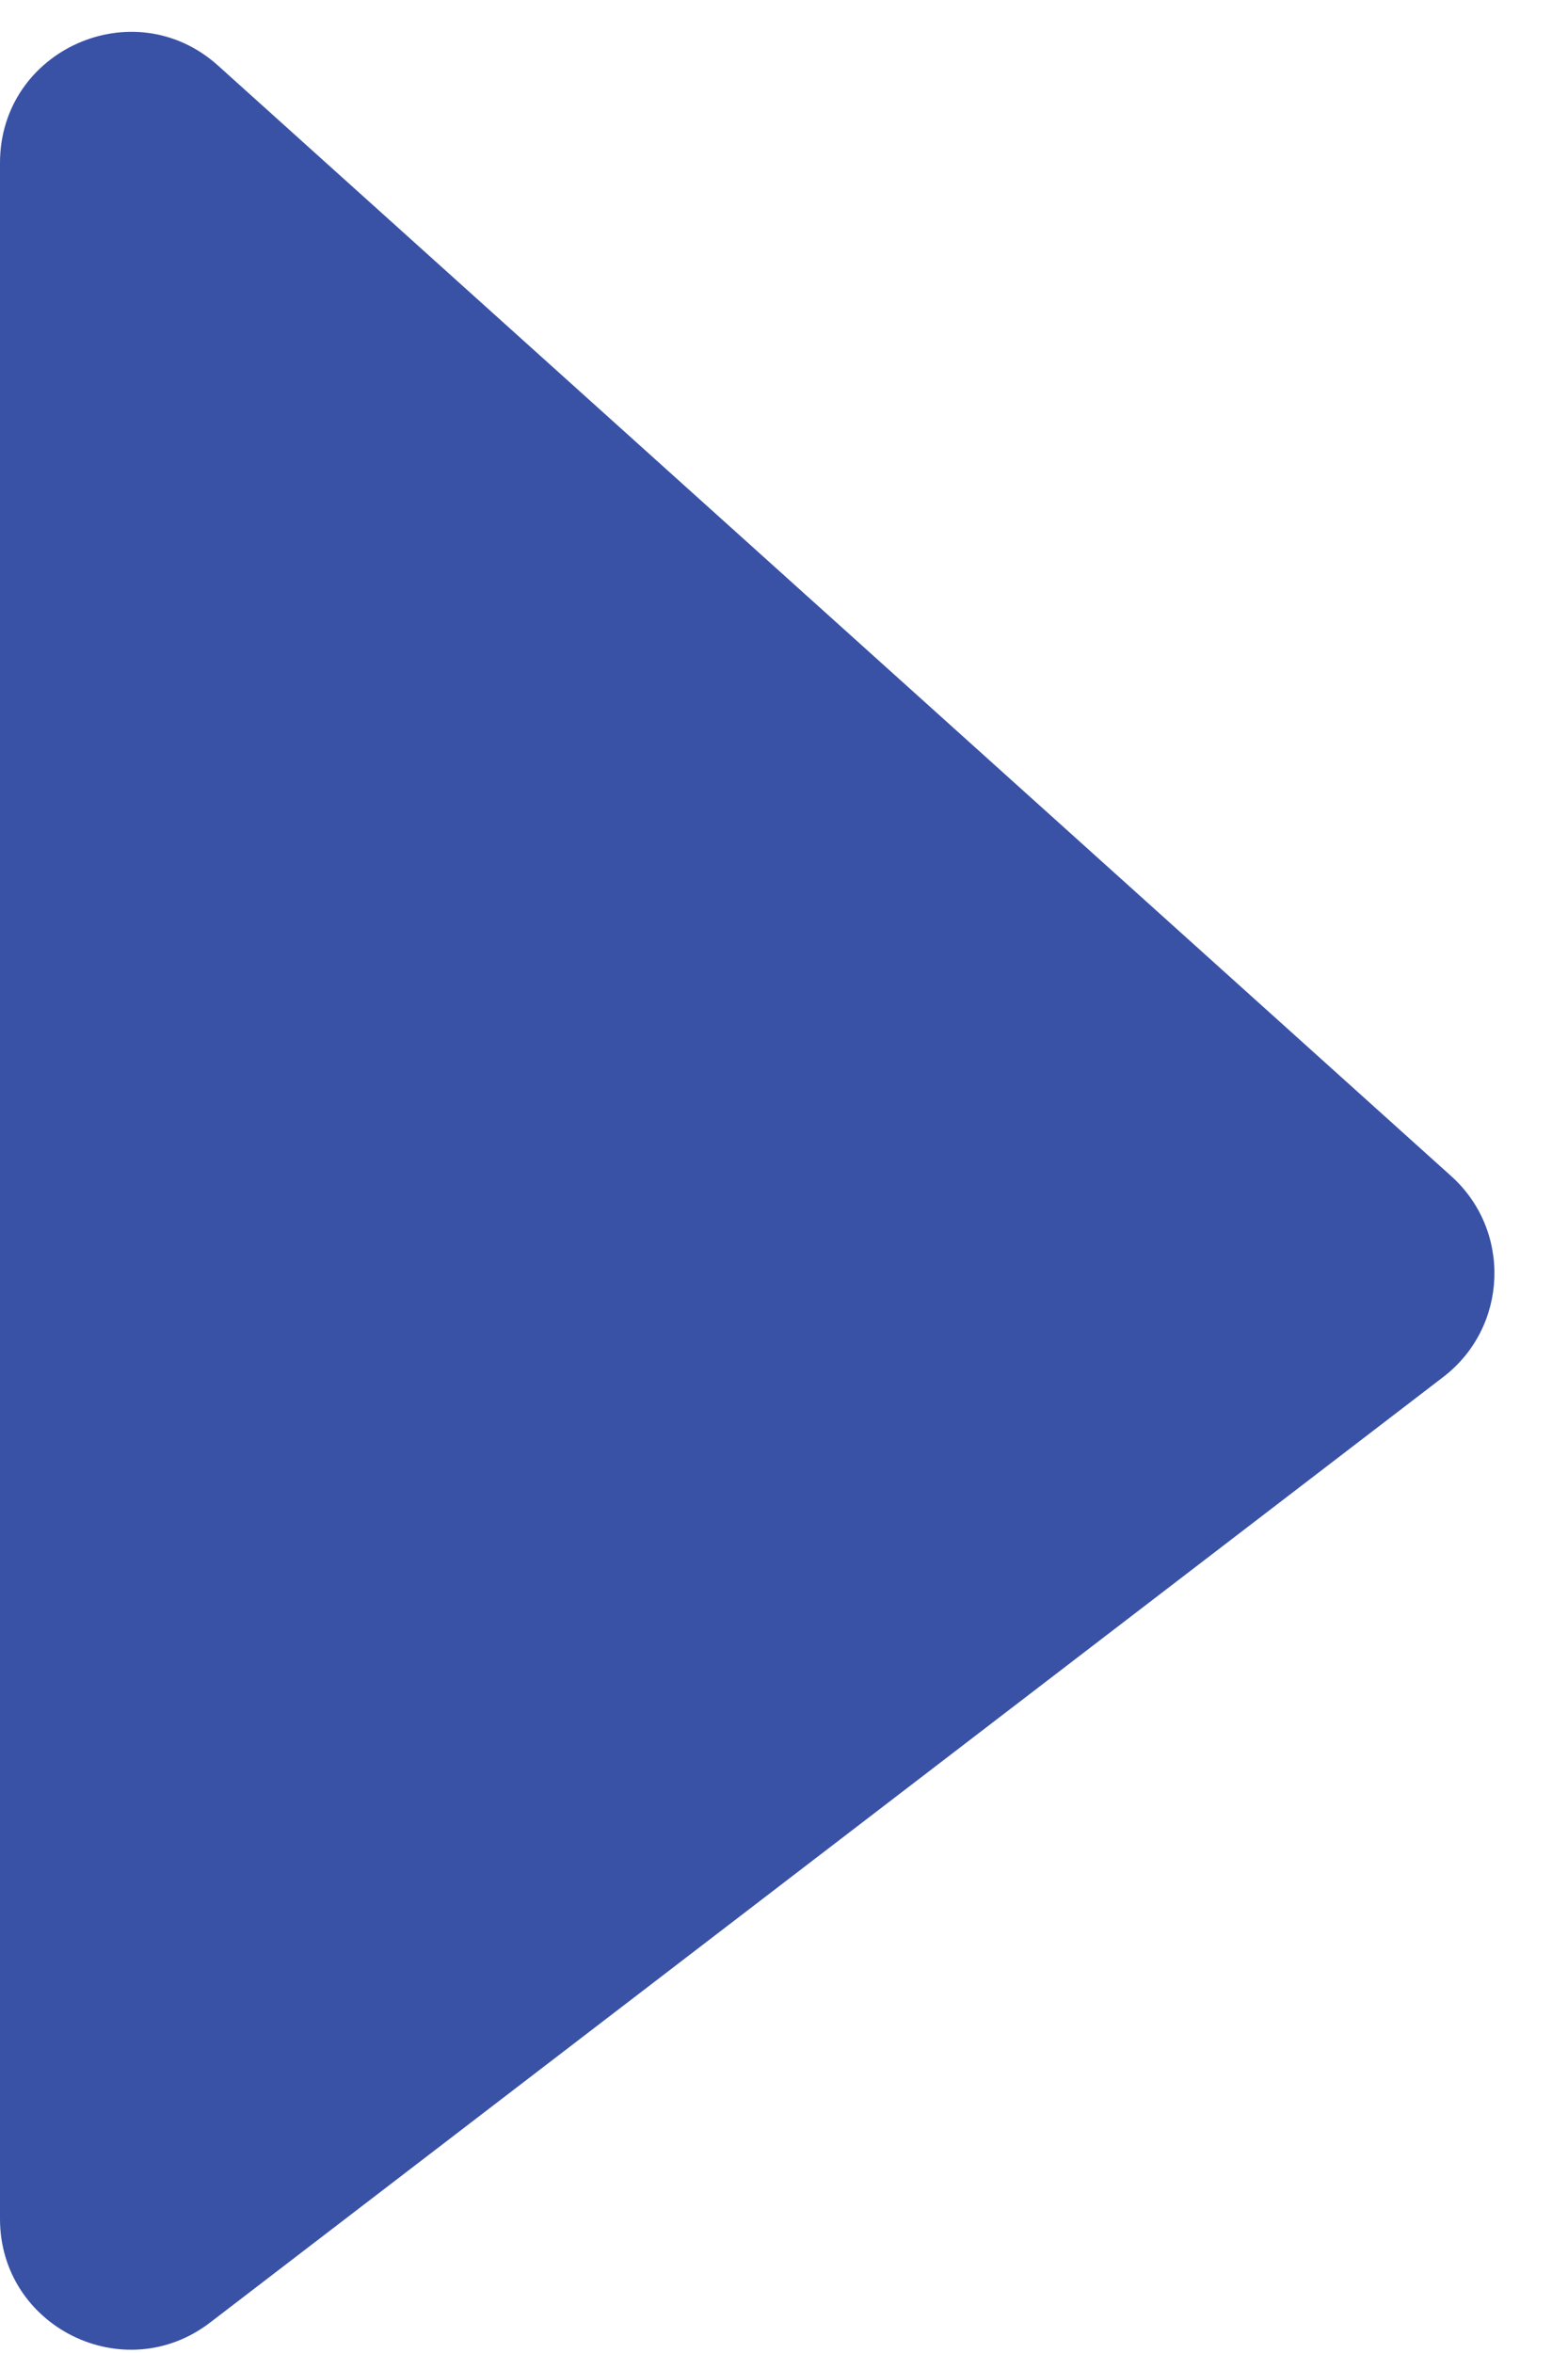 <svg width="12" height="18" viewBox="0 0 12 18" fill="none" xmlns="http://www.w3.org/2000/svg">
<path d="M1.669 0.502L11.106 8.997C11.571 9.415 11.542 10.153 11.045 10.534L1.608 17.767C0.95 18.271 0 17.802 0 16.974V1.246C0 0.38 1.026 -0.077 1.669 0.502Z" fill="#3952A6"/>
</svg>
